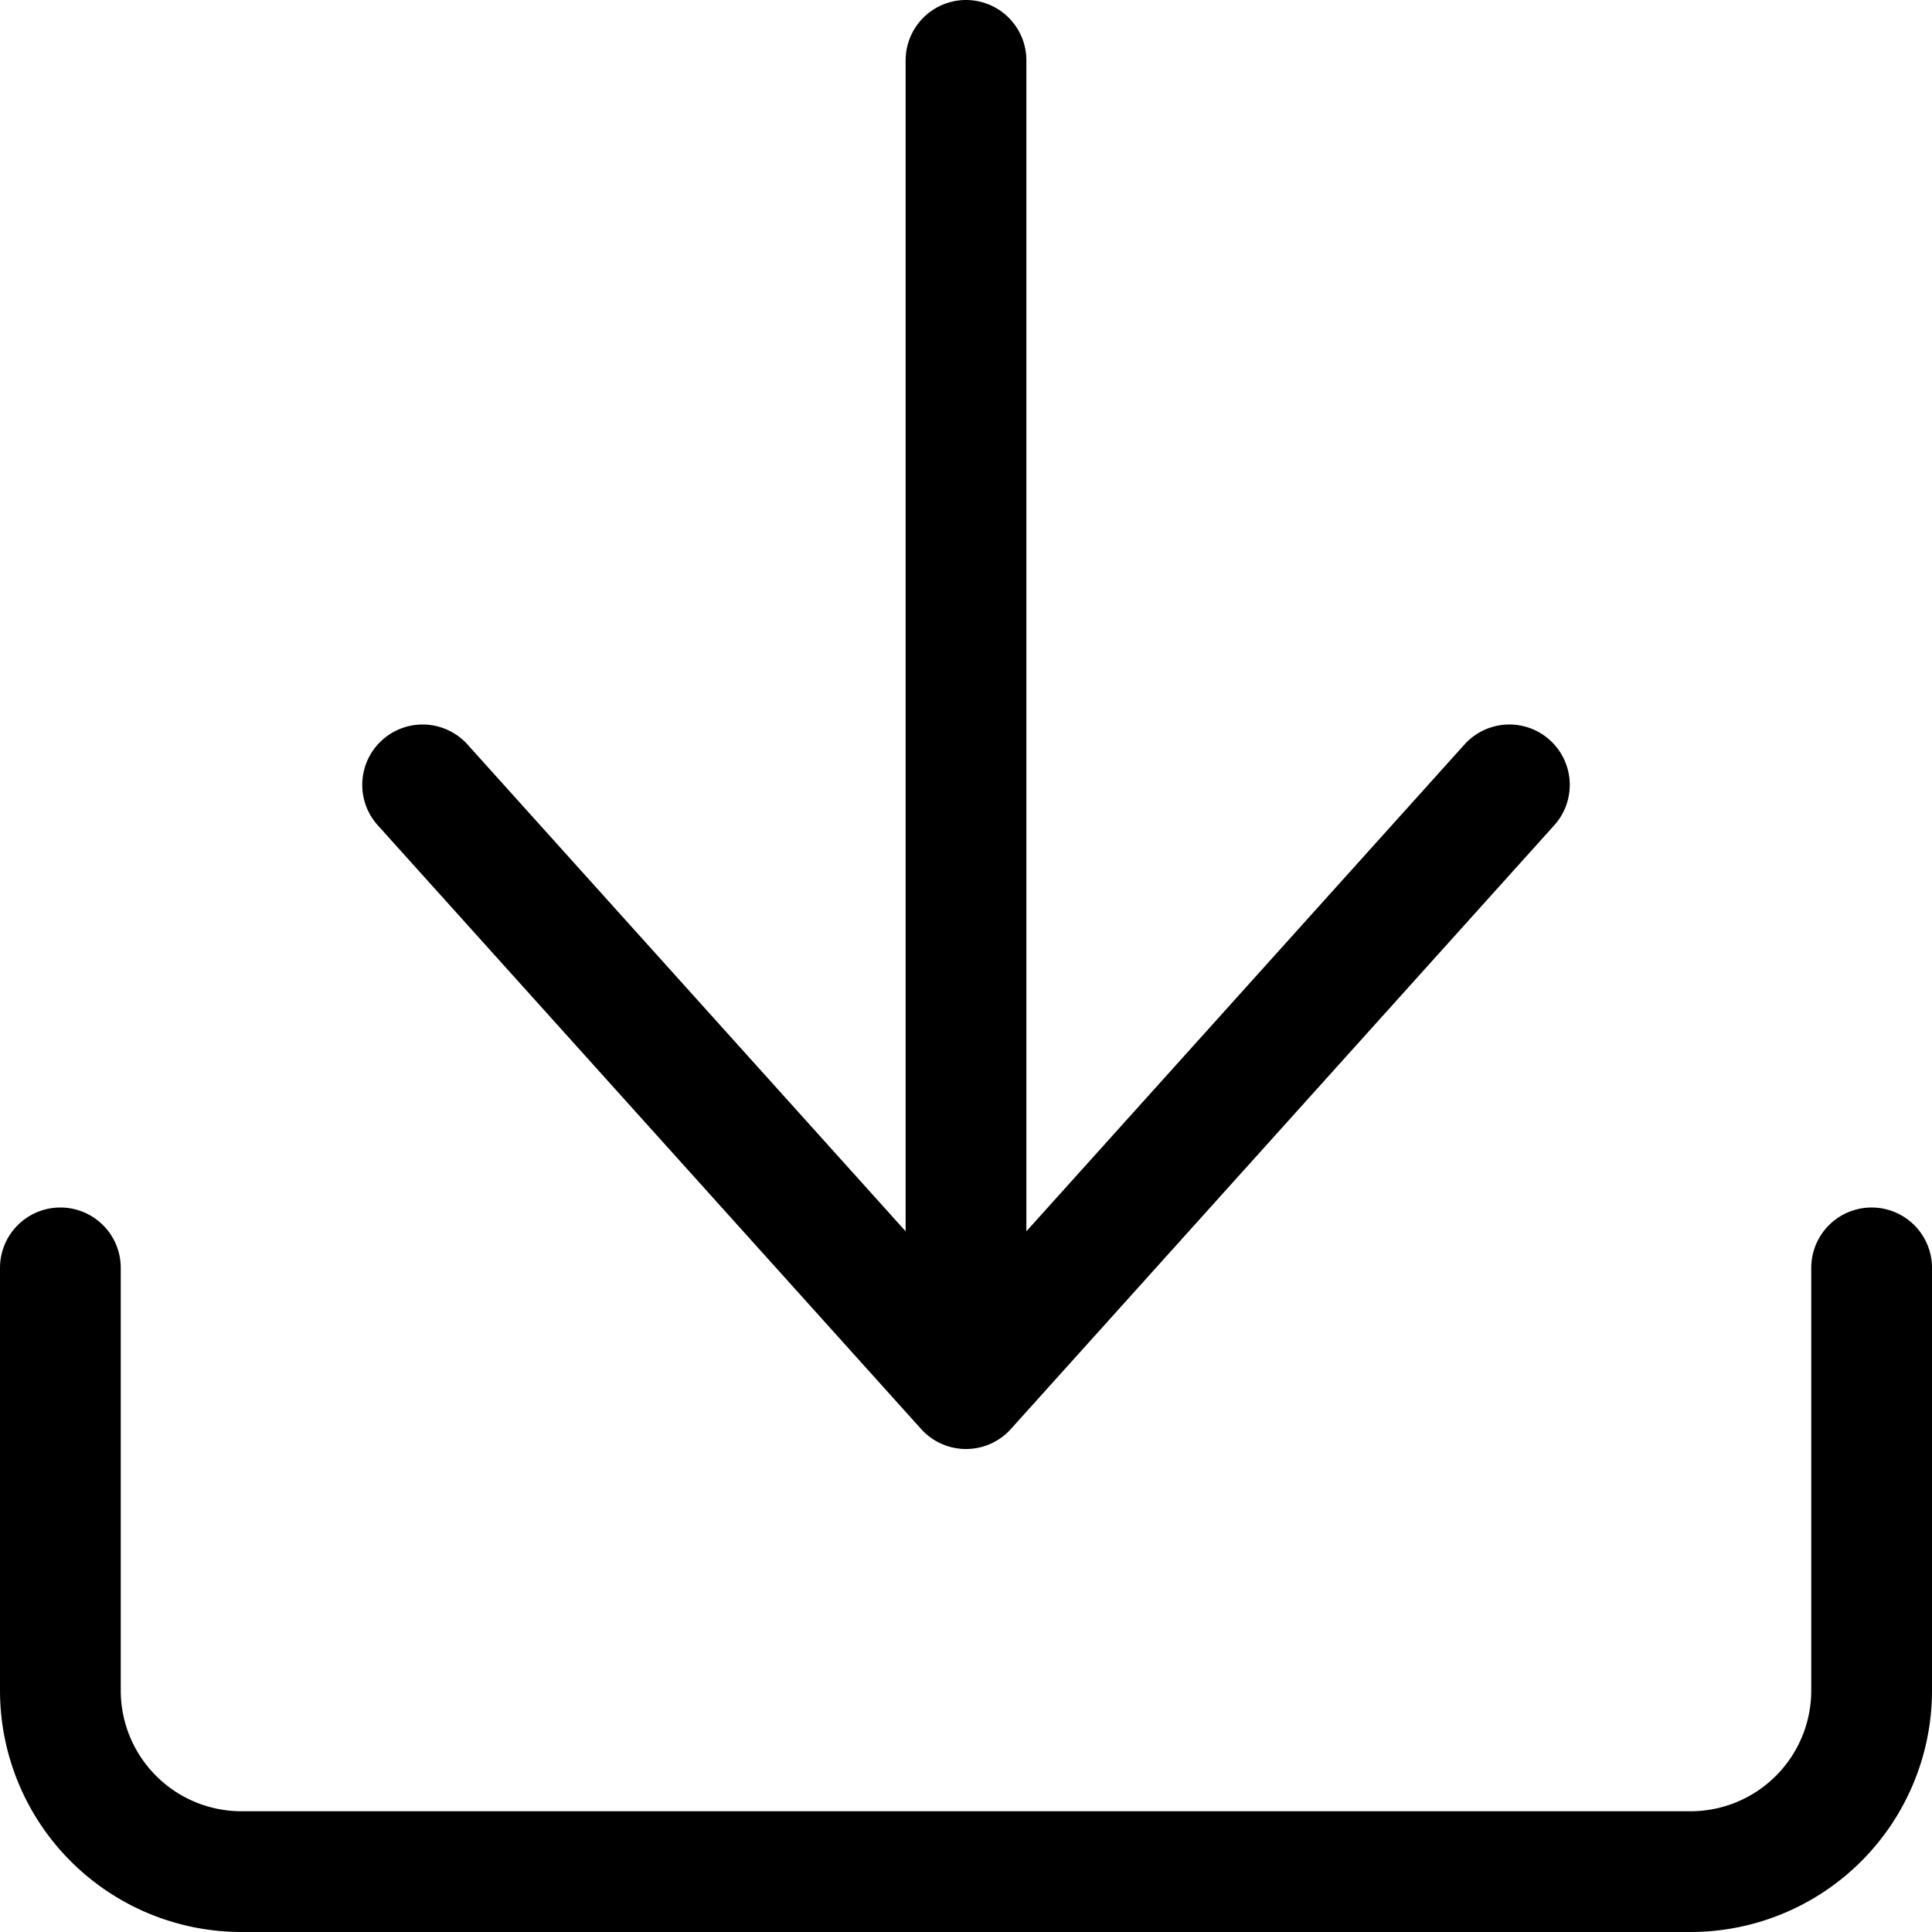<svg xmlns="http://www.w3.org/2000/svg" width="16" height="16" fill="none" viewBox="0 0 16 16">
  <path stroke="currentColor" stroke-linecap="round" stroke-linejoin="round" d="m3.5 6.5 4.5 5m0 0 4.5-5m-4.5 5V.5m7.5 10V14a1.5 1.5 0 0 1-1.5 1.5H2A1.5 1.5 0 0 1 .5 14v-3.5"/>
</svg>
